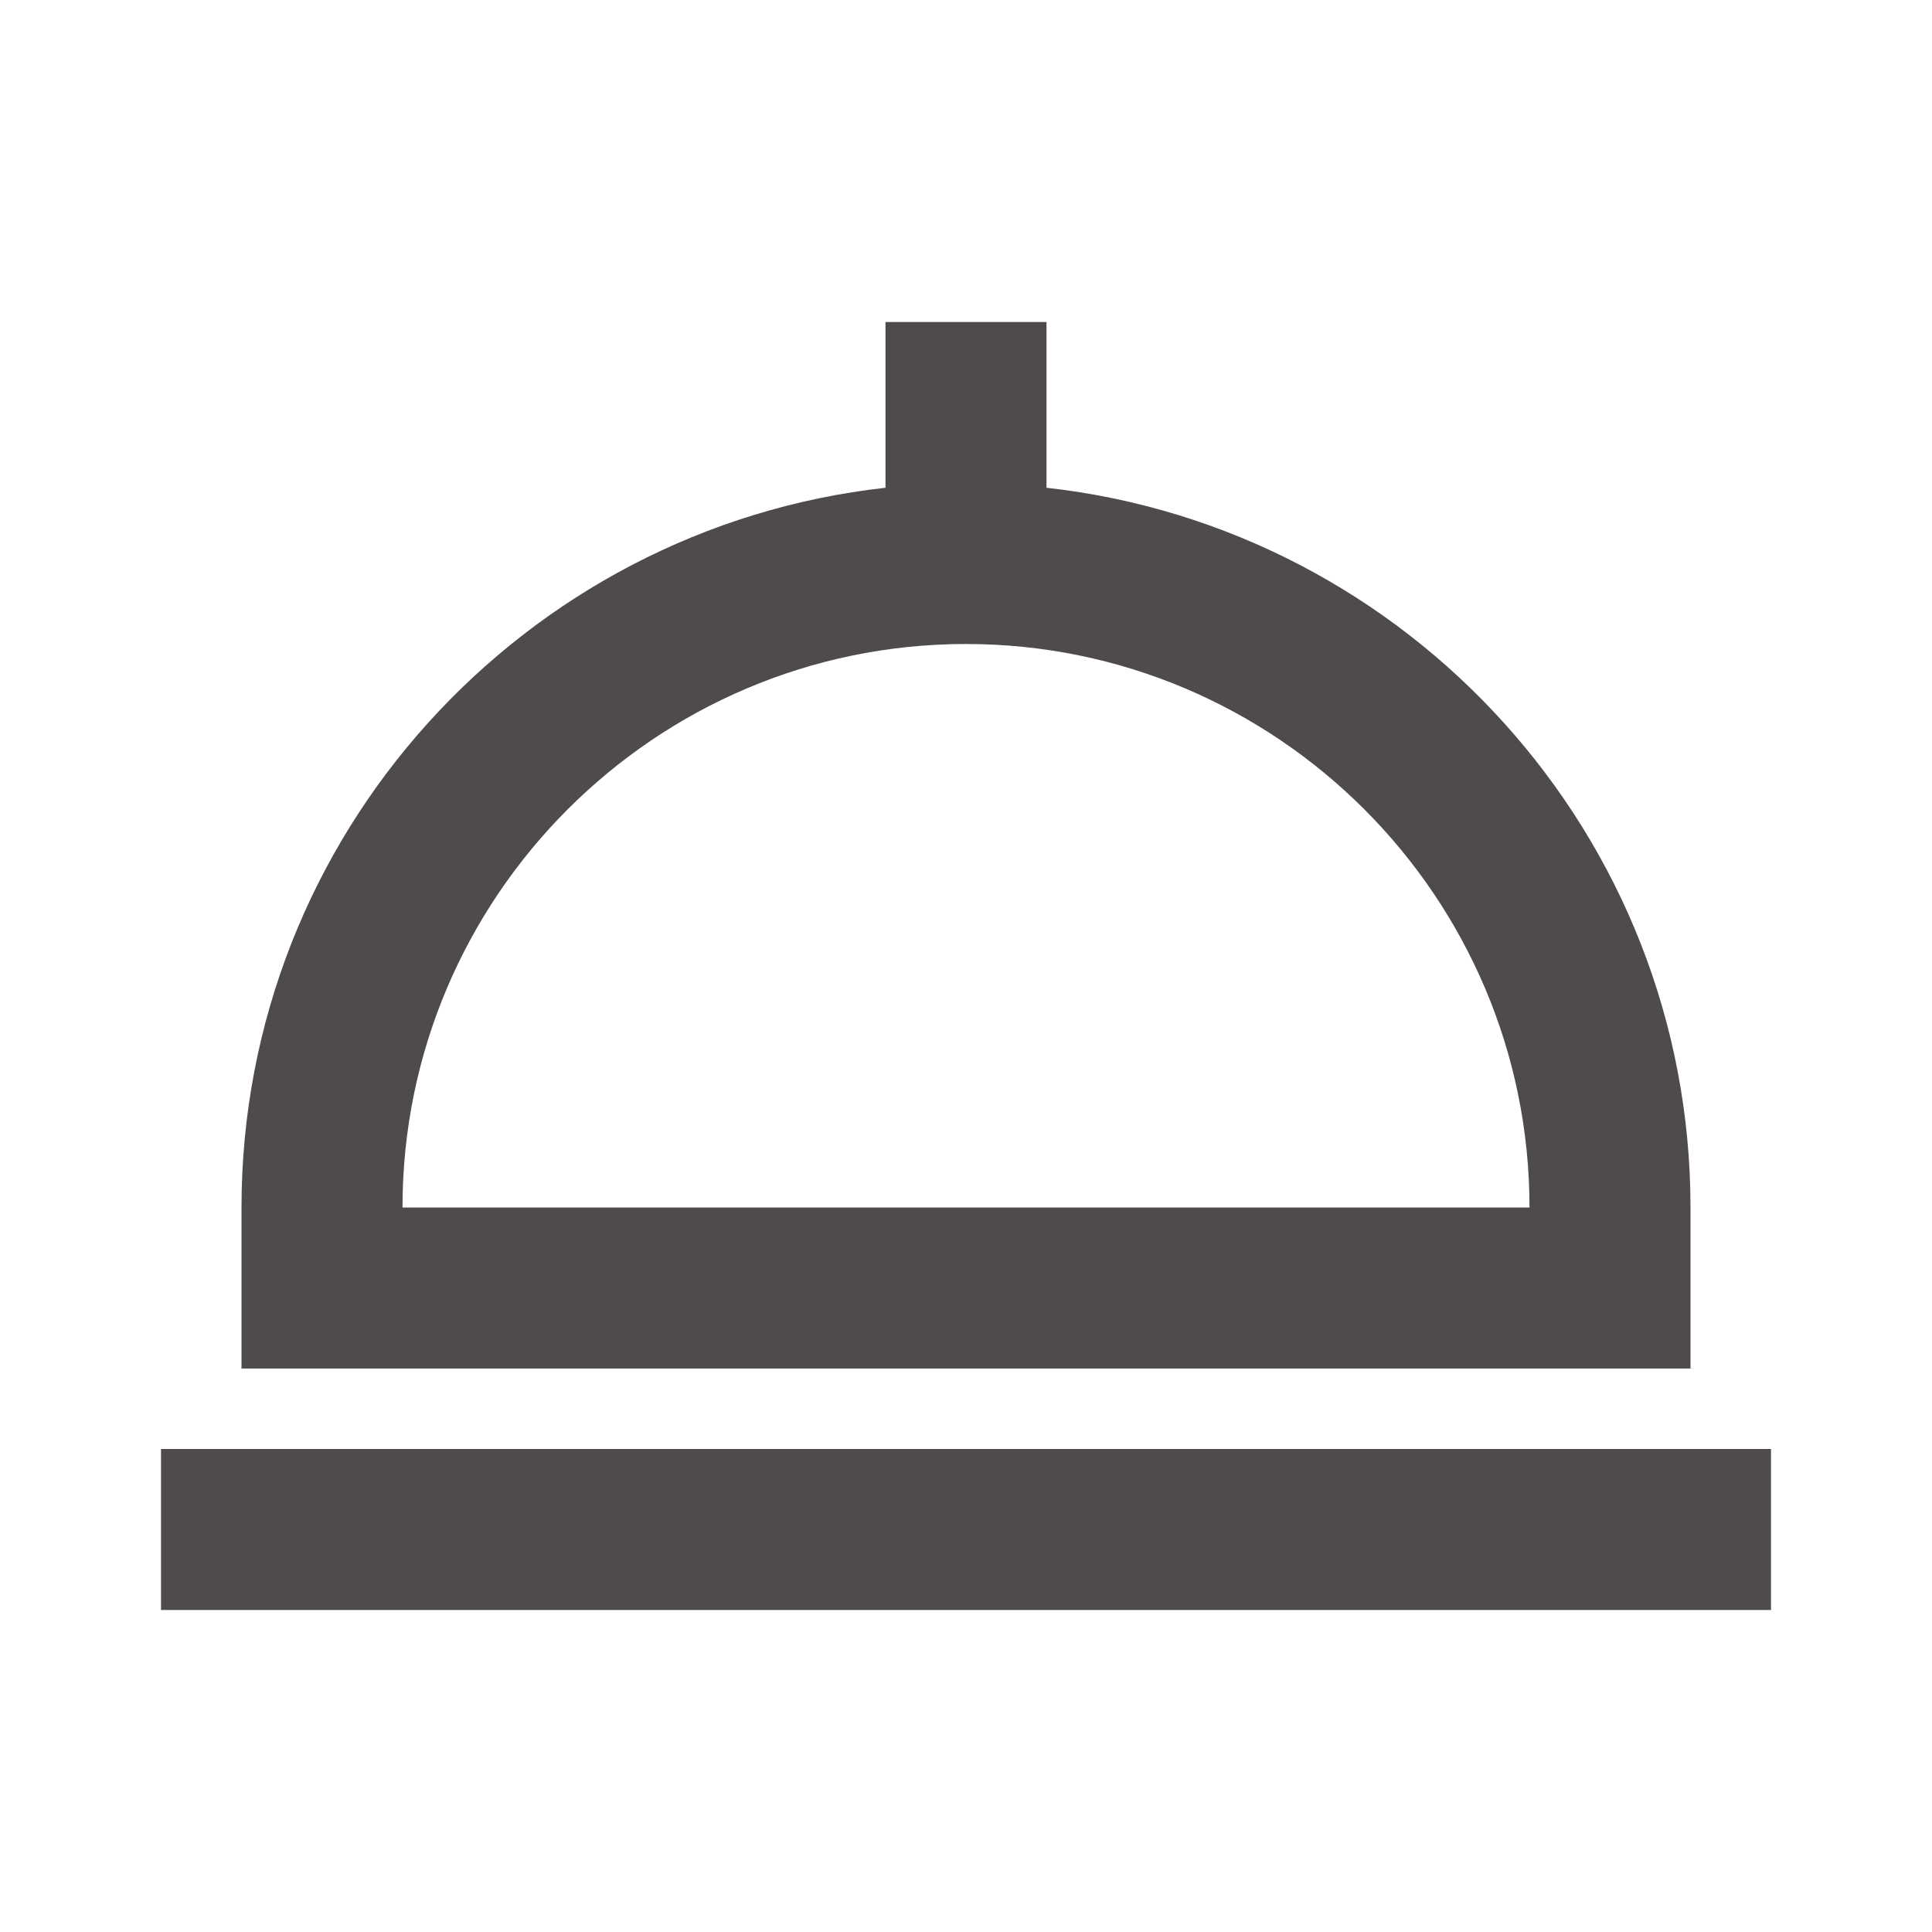 <svg xmlns="http://www.w3.org/2000/svg" width="24" height="24" viewBox="0 0 24 24" fill="rgba(49, 44, 44, 0.85)"><path d="M21 15c0-4.625-3.507-8.441-8-8.941V4h-2v2.059c-4.493.5-8 4.316-8 8.941v2h18v-2zM5 15c0-3.859 3.141-7 7-7s7 3.141 7 7H5zm-3 3h20v2H2z"></path></svg>
